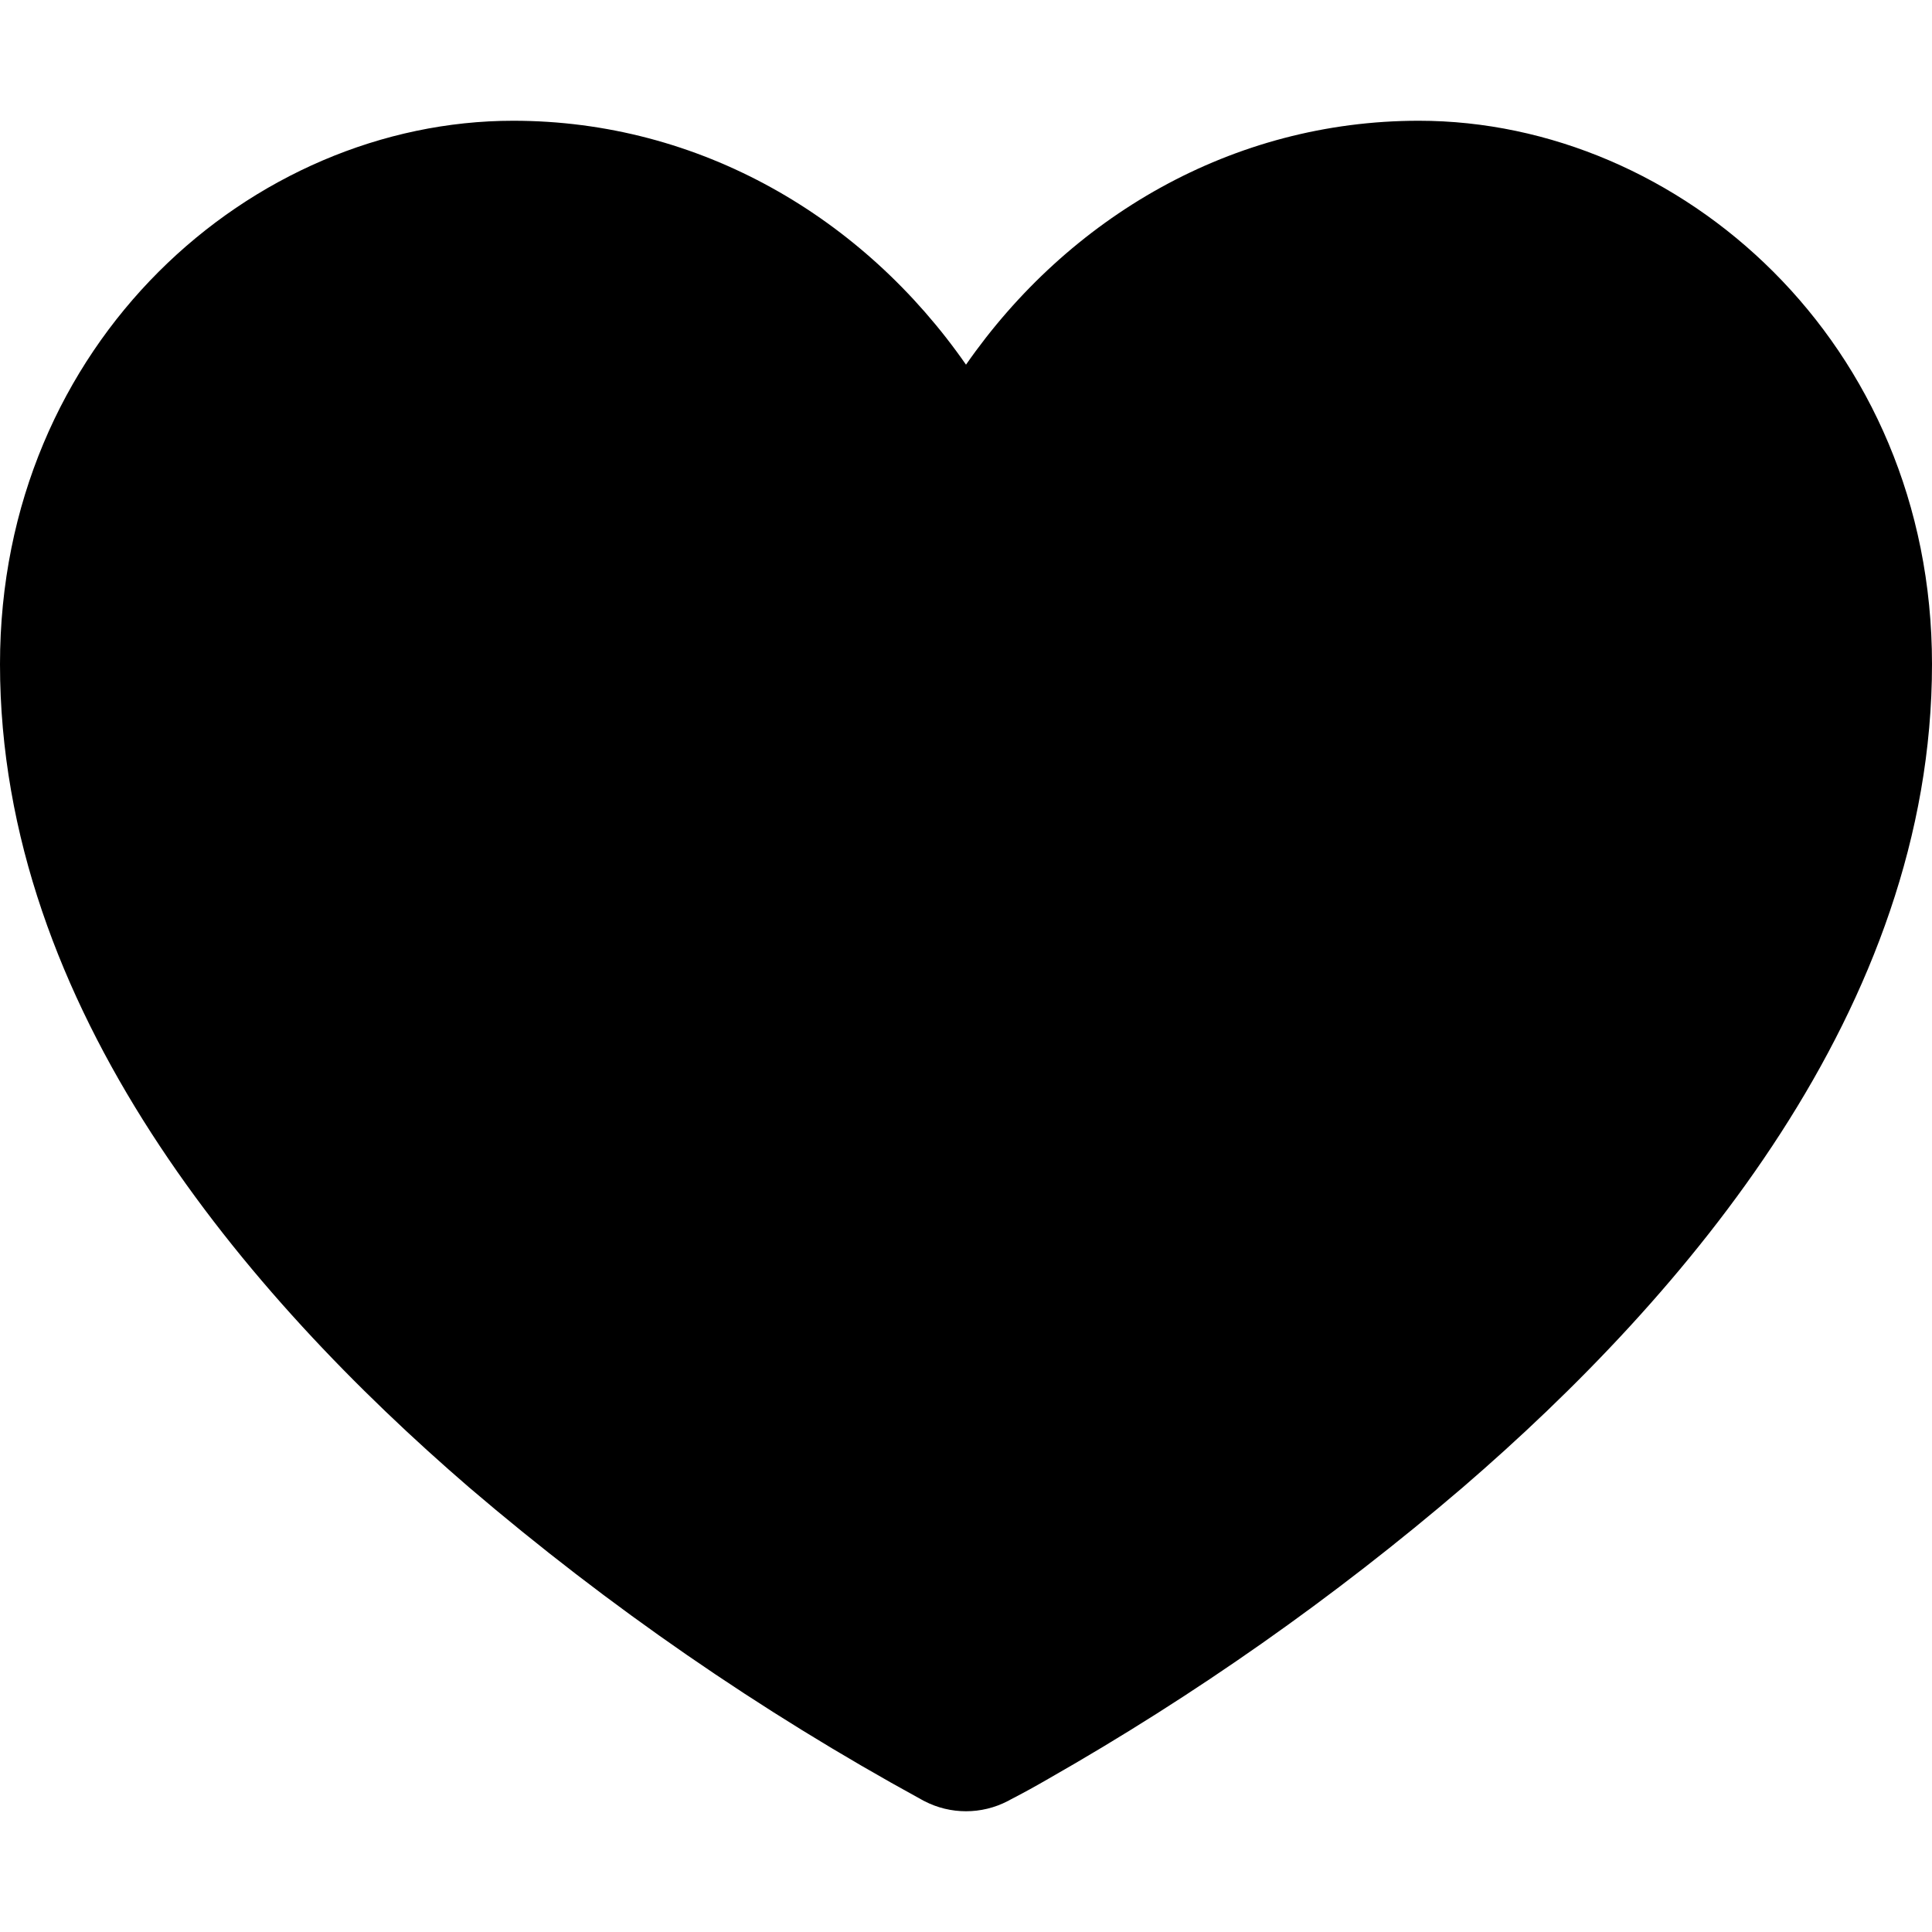 <svg xmlns="http://www.w3.org/2000/svg" width="16" height="16" viewBox="0 0 16 16">
  <defs/>
  <path d="M7.655,14.916 L7.655,14.915 L7.653,14.915 L7.647,14.912 L7.629,14.902 C6.295,14.172 5.041,13.306 3.885,12.318 C2.045,10.731 0,8.35 0,5.5 C0,2.836 2.086,1 4.25,1 C5.797,1 7.153,1.802 8,3.02 C8.847,1.802 10.203,1 11.75,1 C13.914,1 16,2.836 16,5.5 C16,8.35 13.956,10.731 12.114,12.318 C11.049,13.23 9.899,14.038 8.681,14.732 C8.579,14.791 8.476,14.848 8.371,14.902 L8.353,14.912 L8.345,14.916 C8.129,15.028 7.871,15.028 7.655,14.916 Z"/>
</svg>

